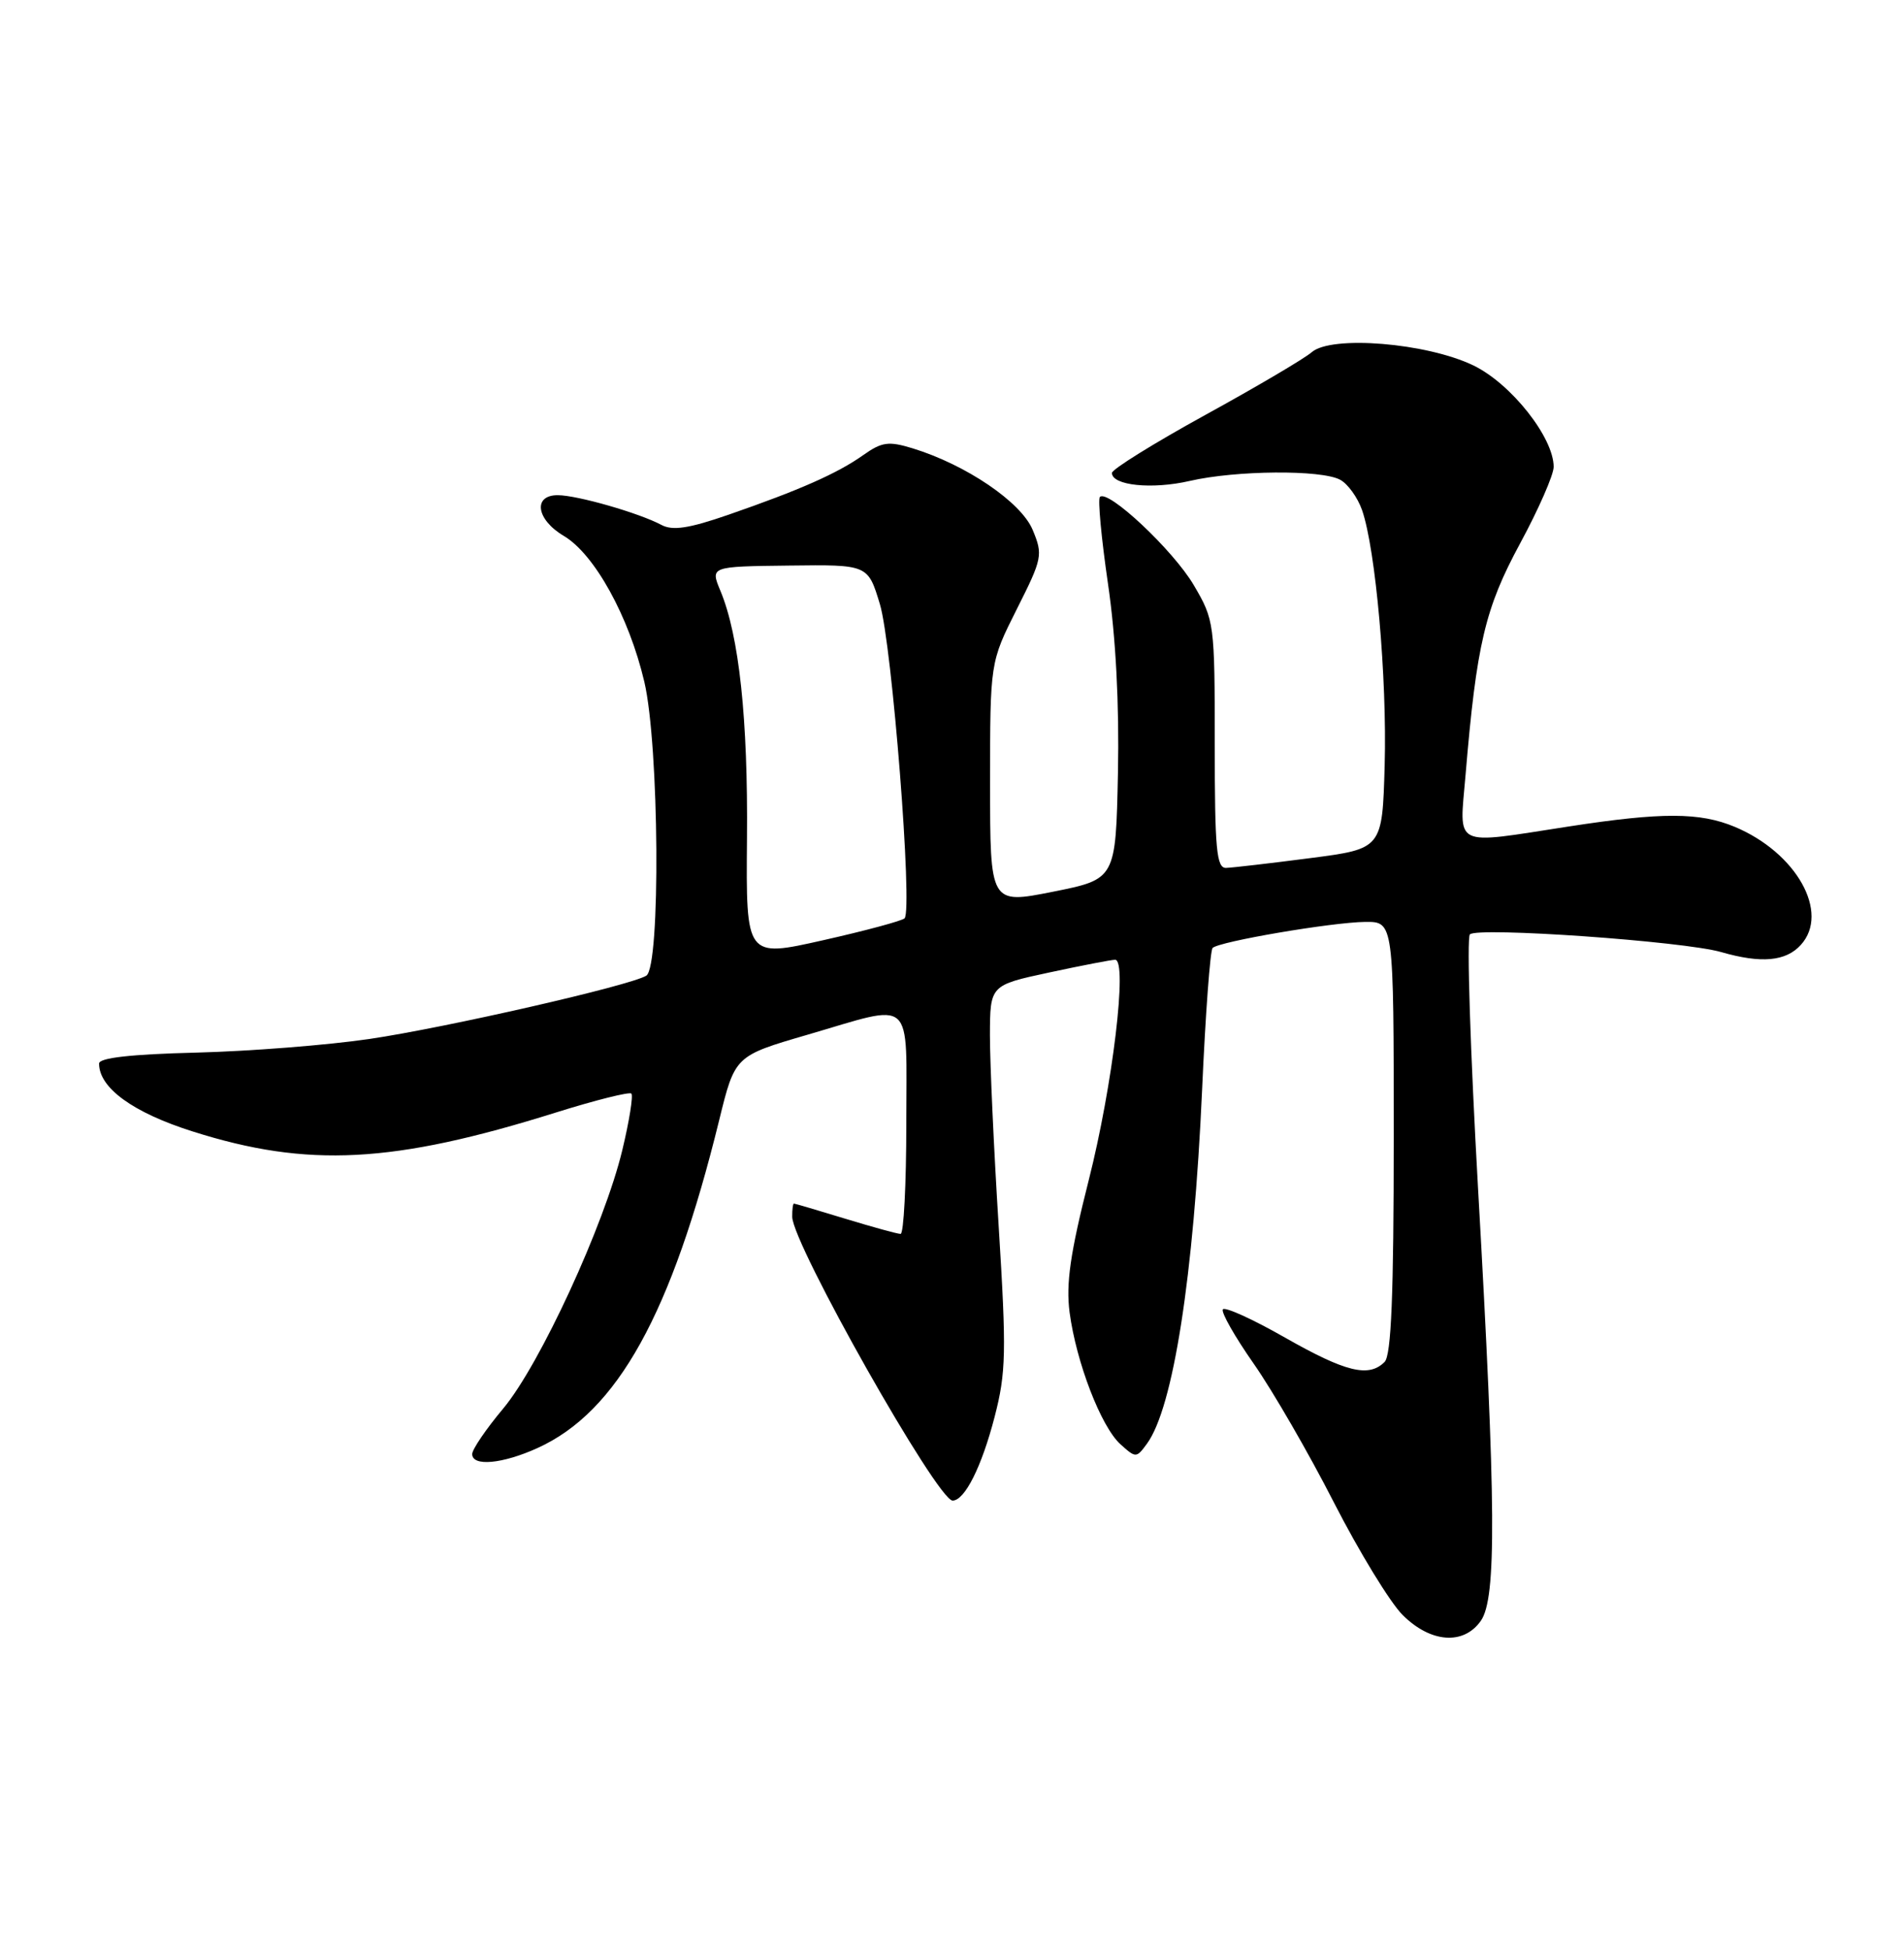 <?xml version="1.0" encoding="UTF-8" standalone="no"?>
<!DOCTYPE svg PUBLIC "-//W3C//DTD SVG 1.1//EN" "http://www.w3.org/Graphics/SVG/1.1/DTD/svg11.dtd" >
<svg xmlns="http://www.w3.org/2000/svg" xmlns:xlink="http://www.w3.org/1999/xlink" version="1.1" viewBox="0 0 250 256">
 <g >
 <path fill="currentColor"
d=" M 194.44 212.78 C 196.51 209.82 196.44 197.69 194.07 156.00 C 193.06 138.12 192.57 123.13 193.00 122.67 C 193.92 121.66 221.08 123.57 225.99 124.99 C 231.25 126.51 234.50 126.22 236.46 124.04 C 240.29 119.81 235.88 111.94 227.78 108.55 C 223.18 106.63 218.20 106.62 206.00 108.50 C 190.53 110.88 191.62 111.43 192.43 101.75 C 193.87 84.59 194.98 79.87 199.59 71.35 C 202.02 66.86 204.00 62.34 204.00 61.29 C 204.00 57.44 198.41 50.37 193.47 47.98 C 187.33 45.01 174.81 43.99 172.23 46.24 C 171.28 47.07 164.99 50.78 158.25 54.48 C 151.51 58.19 146.00 61.61 146.00 62.09 C 146.00 63.74 151.27 64.28 156.21 63.14 C 162.27 61.74 173.48 61.65 175.96 62.98 C 176.97 63.52 178.26 65.31 178.84 66.96 C 180.63 72.10 182.13 89.01 181.81 100.47 C 181.50 111.43 181.50 111.43 172.00 112.66 C 166.78 113.34 161.82 113.91 161.00 113.94 C 159.73 113.99 159.50 111.55 159.50 97.75 C 159.50 81.82 159.45 81.41 156.74 76.81 C 154.06 72.25 145.48 64.19 144.42 65.24 C 144.13 65.53 144.61 70.66 145.48 76.63 C 146.51 83.63 146.97 92.47 146.79 101.46 C 146.50 115.42 146.50 115.42 138.25 117.07 C 130.00 118.71 130.00 118.71 130.00 102.83 C 130.00 86.95 130.00 86.95 133.51 79.97 C 136.87 73.30 136.96 72.85 135.59 69.56 C 134.07 65.91 126.84 61.01 119.84 58.86 C 116.67 57.89 115.80 58.01 113.34 59.75 C 109.99 62.13 105.05 64.32 95.64 67.58 C 90.44 69.38 88.31 69.70 86.84 68.91 C 83.92 67.35 75.81 65.02 73.25 65.01 C 69.94 64.99 70.40 68.21 74.02 70.35 C 78.06 72.74 82.58 80.92 84.60 89.50 C 86.56 97.84 86.76 126.91 84.86 128.09 C 82.76 129.39 58.54 134.92 48.50 136.40 C 43.00 137.21 32.77 138.01 25.76 138.19 C 17.24 138.40 13.01 138.87 13.01 139.62 C 12.99 142.81 17.45 146.06 25.30 148.54 C 40.42 153.34 51.63 152.75 72.97 146.06 C 78.17 144.43 82.64 143.31 82.90 143.57 C 83.16 143.83 82.63 147.17 81.71 150.99 C 79.36 160.78 70.89 179.16 66.07 184.92 C 63.83 187.59 62.00 190.28 62.00 190.89 C 62.00 192.56 65.98 192.19 70.58 190.10 C 81.07 185.34 88.18 172.50 94.43 147.06 C 96.50 138.62 96.50 138.62 106.00 135.85 C 120.23 131.70 119.00 130.60 119.00 147.50 C 119.00 155.47 118.66 162.00 118.25 161.99 C 117.84 161.99 114.58 161.09 111.00 160.00 C 107.42 158.91 104.39 158.01 104.25 158.01 C 104.11 158.00 104.01 158.79 104.02 159.75 C 104.07 163.36 123.09 197.00 125.08 197.00 C 126.67 197.00 128.90 192.56 130.60 185.99 C 132.10 180.20 132.16 177.52 131.13 161.00 C 130.49 150.82 129.98 139.54 129.98 135.92 C 130.00 129.34 130.00 129.34 137.77 127.67 C 142.05 126.75 145.94 126.00 146.42 126.00 C 148.08 126.00 146.10 142.52 142.95 154.95 C 140.52 164.53 139.95 168.53 140.44 172.29 C 141.31 178.84 144.57 187.30 147.11 189.60 C 149.14 191.43 149.21 191.43 150.60 189.53 C 154.05 184.81 156.74 167.55 157.84 143.05 C 158.28 133.14 158.90 124.76 159.22 124.45 C 160.07 123.60 174.88 121.08 179.25 121.03 C 183.00 121.00 183.00 121.00 183.00 149.30 C 183.00 169.98 182.68 177.92 181.80 178.80 C 179.72 180.88 176.69 180.13 168.72 175.60 C 164.48 173.18 160.80 171.51 160.56 171.90 C 160.32 172.29 162.15 175.51 164.63 179.05 C 167.11 182.60 171.85 190.79 175.15 197.26 C 178.46 203.72 182.51 210.36 184.16 212.01 C 187.84 215.69 192.18 216.01 194.44 212.78 Z  M 98.08 110.11 C 98.22 94.39 97.05 83.45 94.59 77.56 C 93.26 74.37 93.26 74.37 103.61 74.25 C 113.96 74.12 113.96 74.12 115.53 79.31 C 117.13 84.60 119.87 119.46 118.77 120.56 C 118.44 120.89 113.62 122.19 108.06 123.44 C 97.95 125.72 97.95 125.72 98.08 110.11 Z "/>
</g>
</svg>